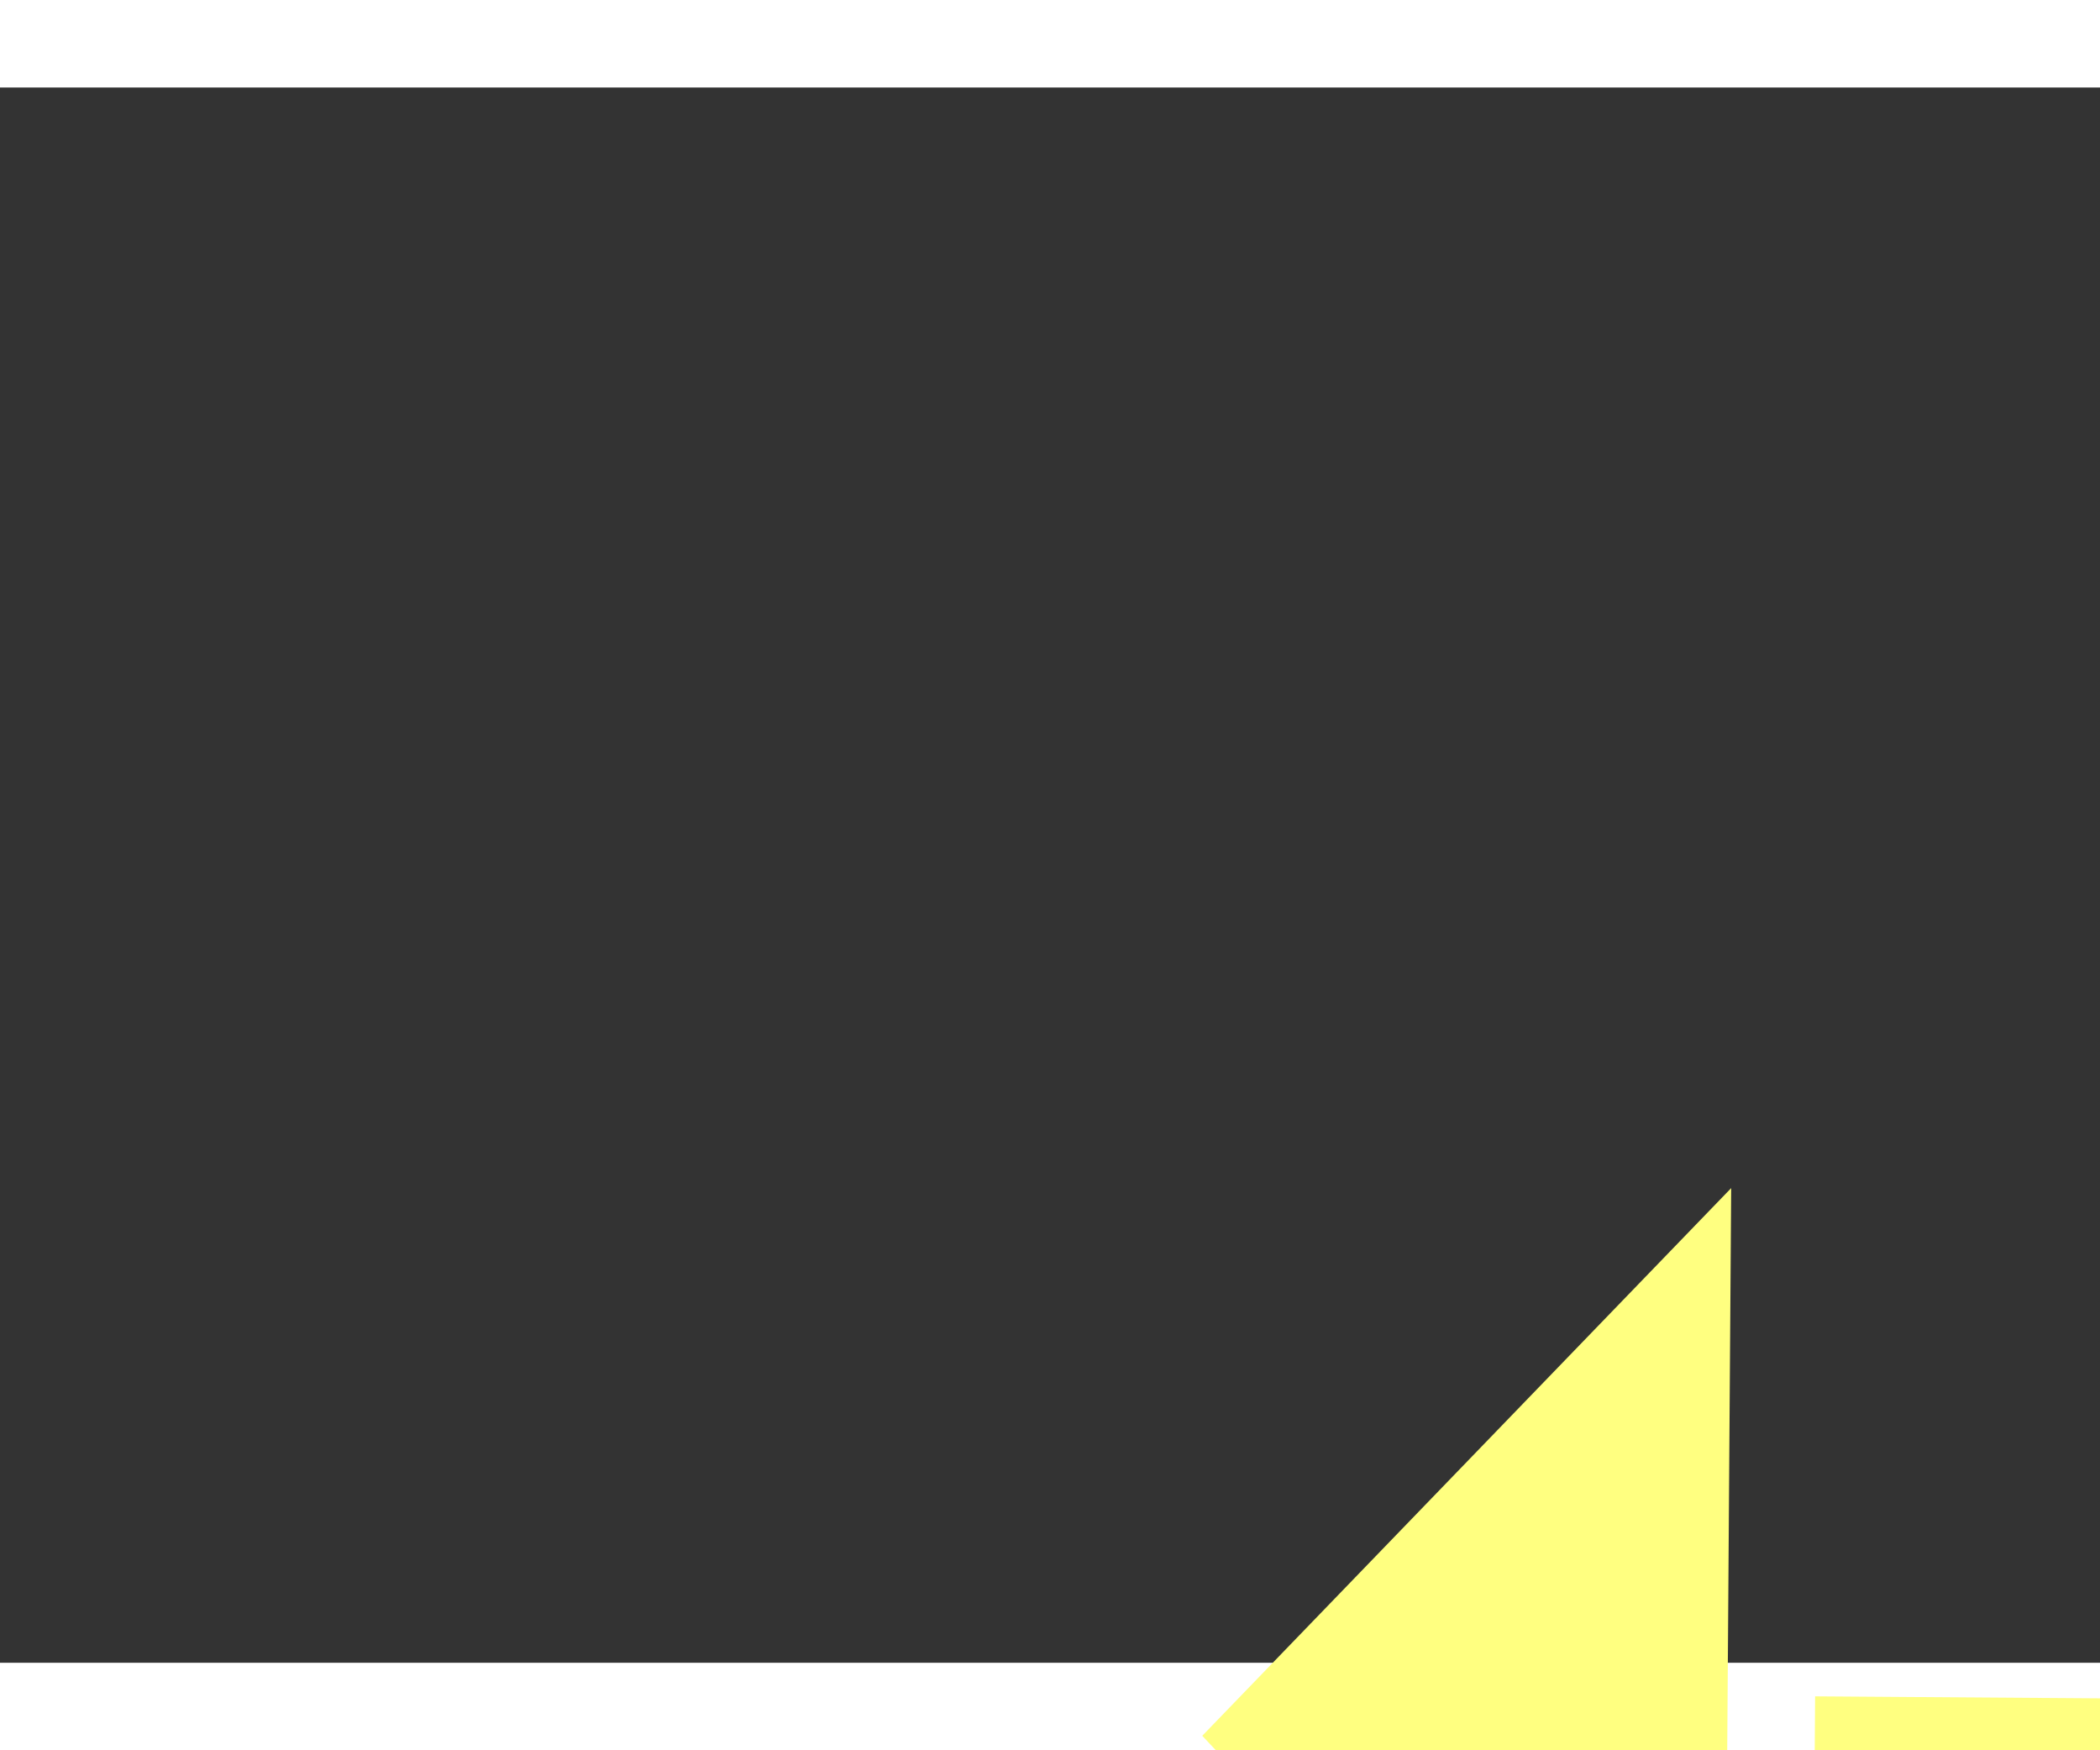 ﻿<?xml version="1.0" encoding="utf-8"?>
<svg version="1.1" xmlns:xlink="http://www.w3.org/1999/xlink" width="24px" height="20px" preserveAspectRatio="xMinYMid meet" viewBox="418 16655  24 18" xmlns="http://www.w3.org/2000/svg">
  <rect x="418" y="16655" width="24" height="18" fill="#333333" stroke="none"/>
  <g transform="matrix(-0.052 -0.999 0.999 -0.052 -16188.658 17965.537 )">
    <path d="M 450 16693.8  L 456 16687.5  L 450 16681.2  L 450 16693.8  Z " fill-rule="nonzero" fill="#ffff80" stroke="none" transform="matrix(0.059 -0.998 0.998 0.059 -16255.179 16129.727 )" />
    <path d="M 401 16687.5  L 451 16687.5  " stroke-width="1" stroke-dasharray="9,4" stroke="#ffff80" fill="none" transform="matrix(0.059 -0.998 0.998 0.059 -16255.179 16129.727 )" />
  </g>
</svg>
